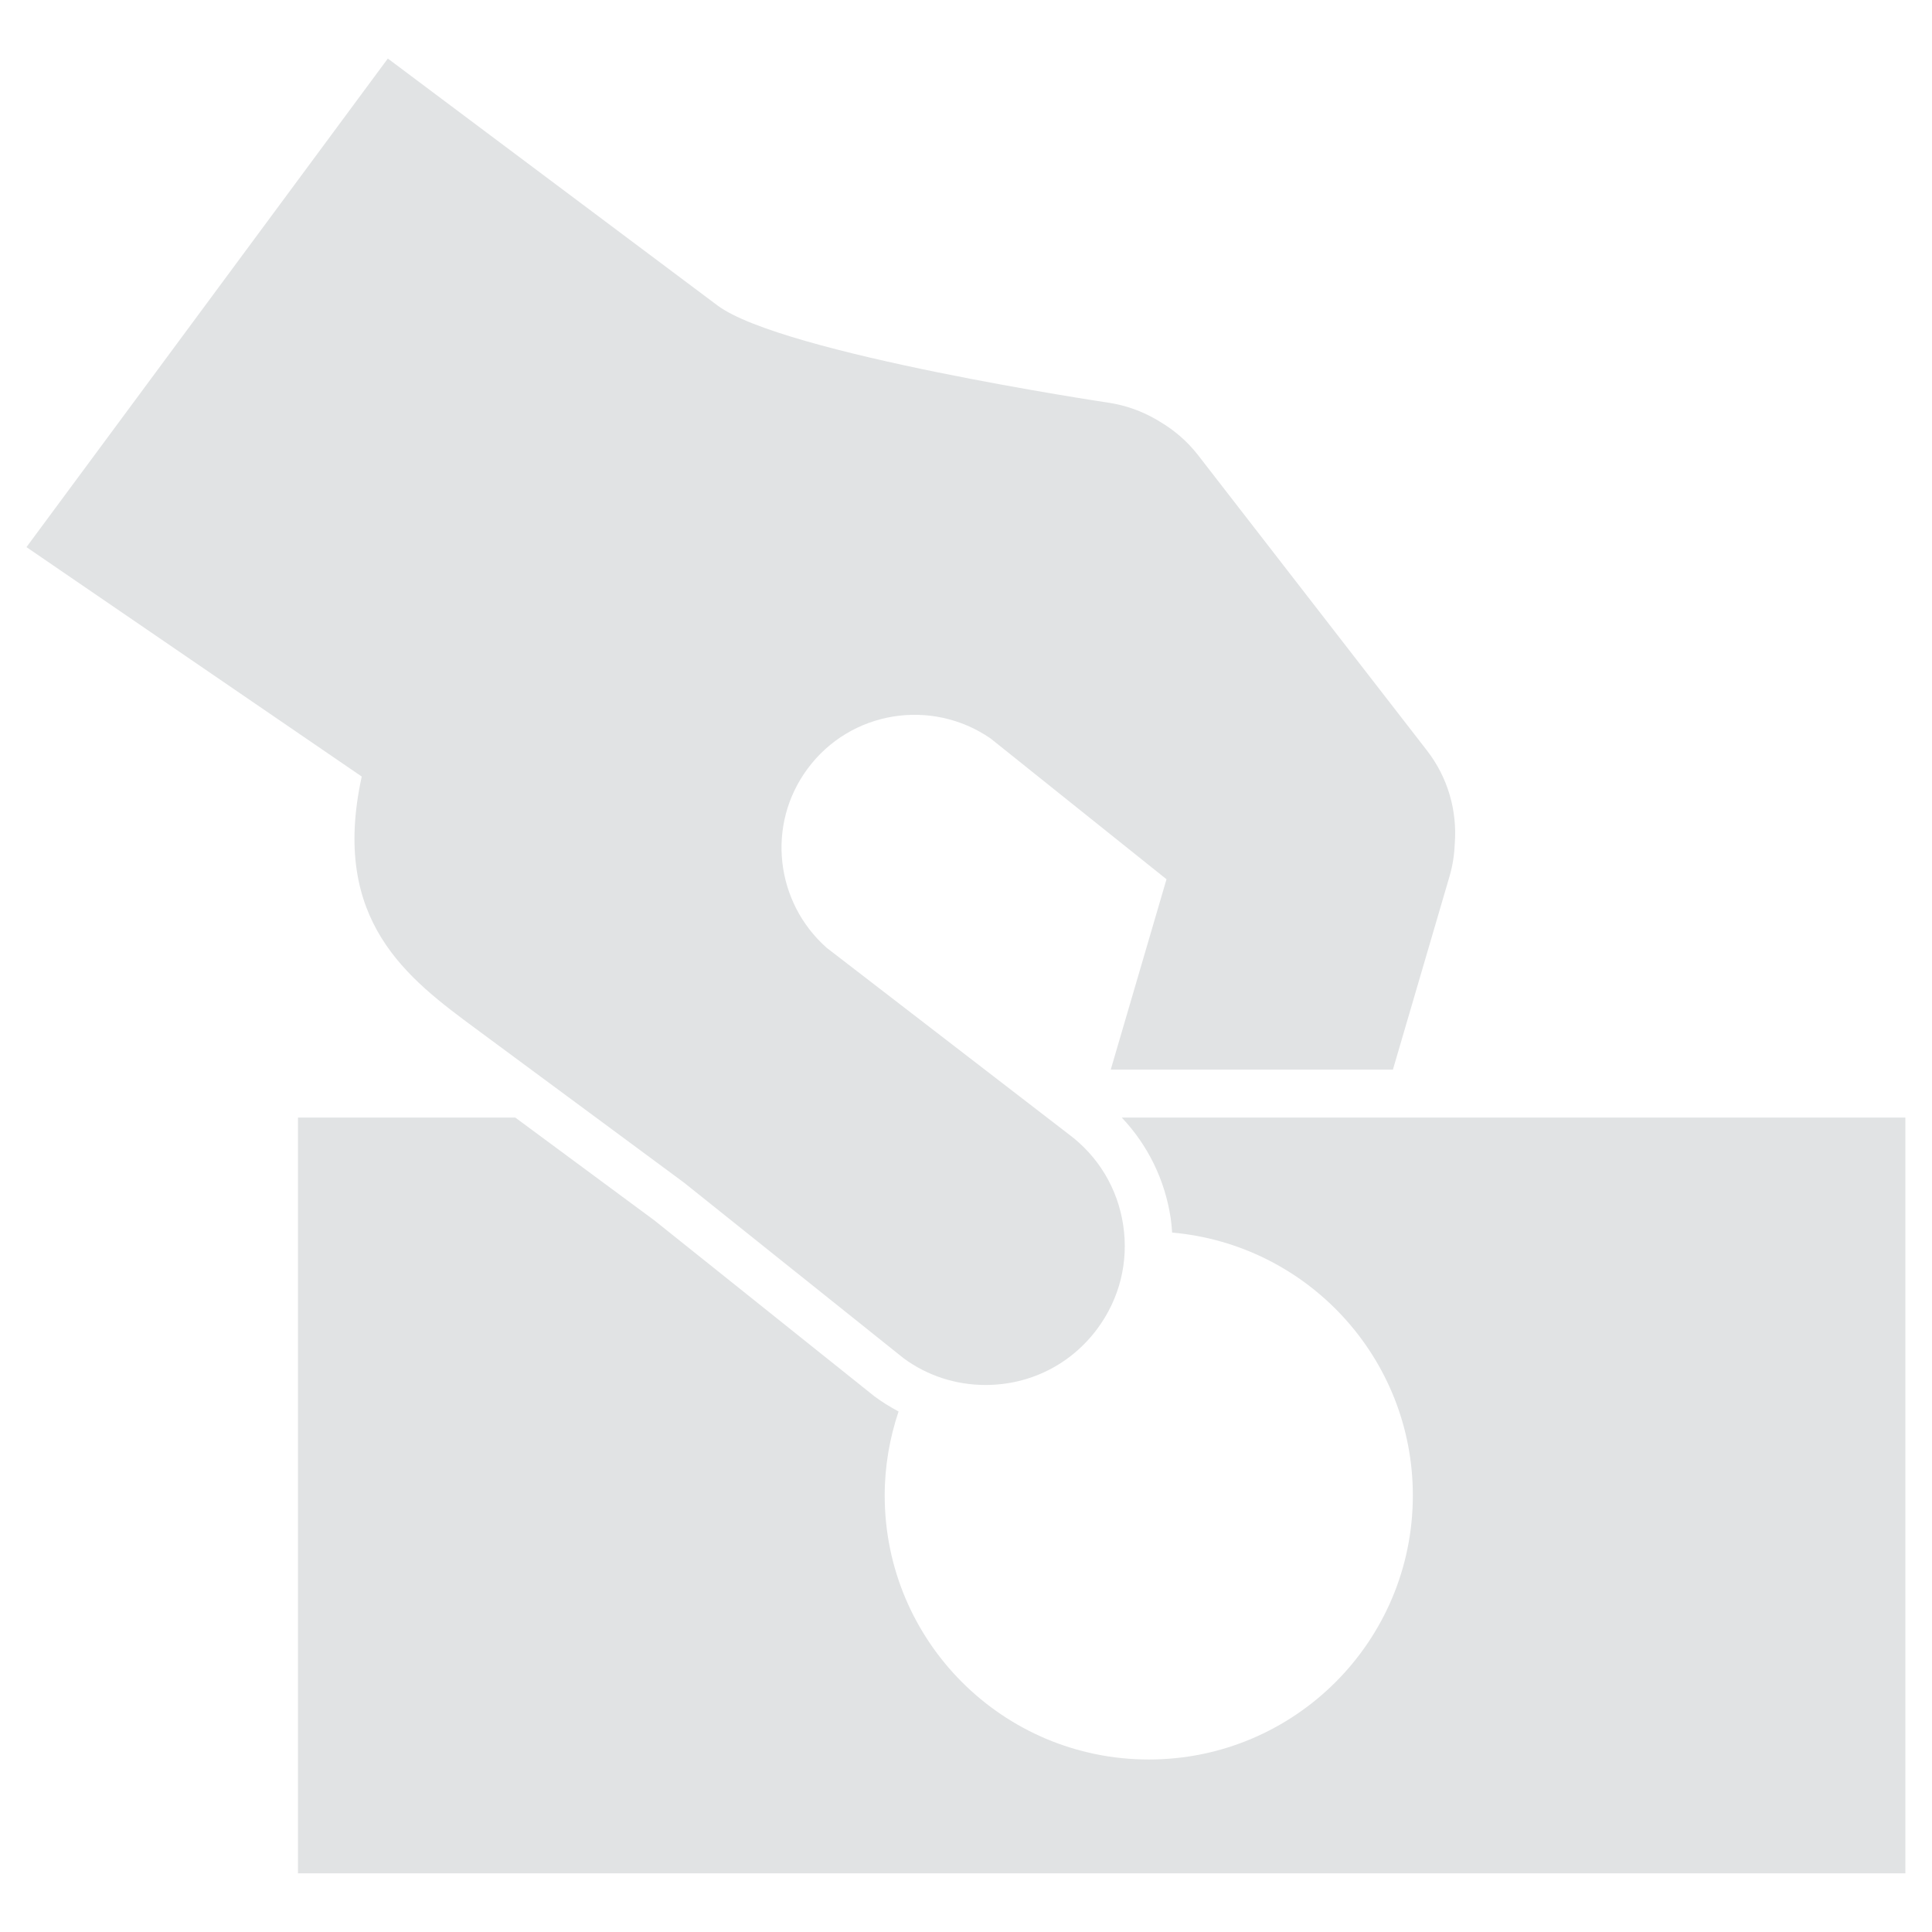 <?xml version="1.0" encoding="UTF-8" standalone="no"?>
<!DOCTYPE svg PUBLIC "-//W3C//DTD SVG 1.1//EN" "http://www.w3.org/Graphics/SVG/1.1/DTD/svg11.dtd">
<svg width="100%" height="100%" viewBox="0 0 52 52" version="1.1" xmlns="http://www.w3.org/2000/svg" xmlns:xlink="http://www.w3.org/1999/xlink" xml:space="preserve" style="fill-rule:evenodd;clip-rule:evenodd;stroke-linejoin:round;stroke-miterlimit:1.414;">
    <g transform="matrix(0.33,0,0,0.33,17.418,17.418)">
        <g transform="matrix(1,0,0,1,-196.346,-300.517)">
            <path d="M235.057,338.886C237.174,341.124 238.576,343.956 239.046,347.084C239.105,347.478 239.136,347.871 239.164,348.265C250.166,349.231 258.797,358.455 258.797,369.707C258.797,381.602 249.155,391.242 237.259,391.242C225.364,391.242 215.721,381.602 215.721,369.707C215.721,367.309 216.13,365.01 216.853,362.856C216.172,362.496 215.513,362.087 214.883,361.621L196.936,347.271L185.592,338.886L167.866,338.886L167.866,400.524L298.968,400.524L298.968,338.886L235.057,338.886Z" style="fill:rgb(225,227,228);fill-rule:nonzero;"/>
        </g>
        <g transform="matrix(1,0,0,1,-196.346,-300.517)">
            <path d="M259.938,308.934L241.282,284.86C240.402,283.728 239.341,282.823 238.176,282.135C238.111,282.094 238.047,282.052 237.98,282.012C237.959,282 237.937,281.989 237.915,281.976C236.721,281.276 235.377,280.784 233.922,280.572C233.922,280.572 207.352,276.595 202.082,272.648L175.196,252.51L145.723,292.359L173.068,311.071C170.493,322.834 176.808,327.529 182.406,331.664L199.323,344.169L217.267,358.518C219.174,359.926 221.504,360.695 223.942,360.695C227.584,360.695 230.915,359.017 233.076,356.092C234.88,353.653 235.625,350.661 235.174,347.664C234.726,344.666 233.135,342.023 230.697,340.22L210.991,325.041C206.81,321.34 206.043,315.017 209.427,310.439C212.929,305.697 219.534,304.648 224.352,307.961L238.705,319.448L234.158,334.972L257.172,334.972L261.798,319.18C262.056,318.291 262.185,317.397 262.219,316.512C262.412,313.884 261.683,311.179 259.938,308.934" style="fill:rgb(225,227,228);fill-rule:nonzero;"/>
        </g>
    </g>
</svg>
